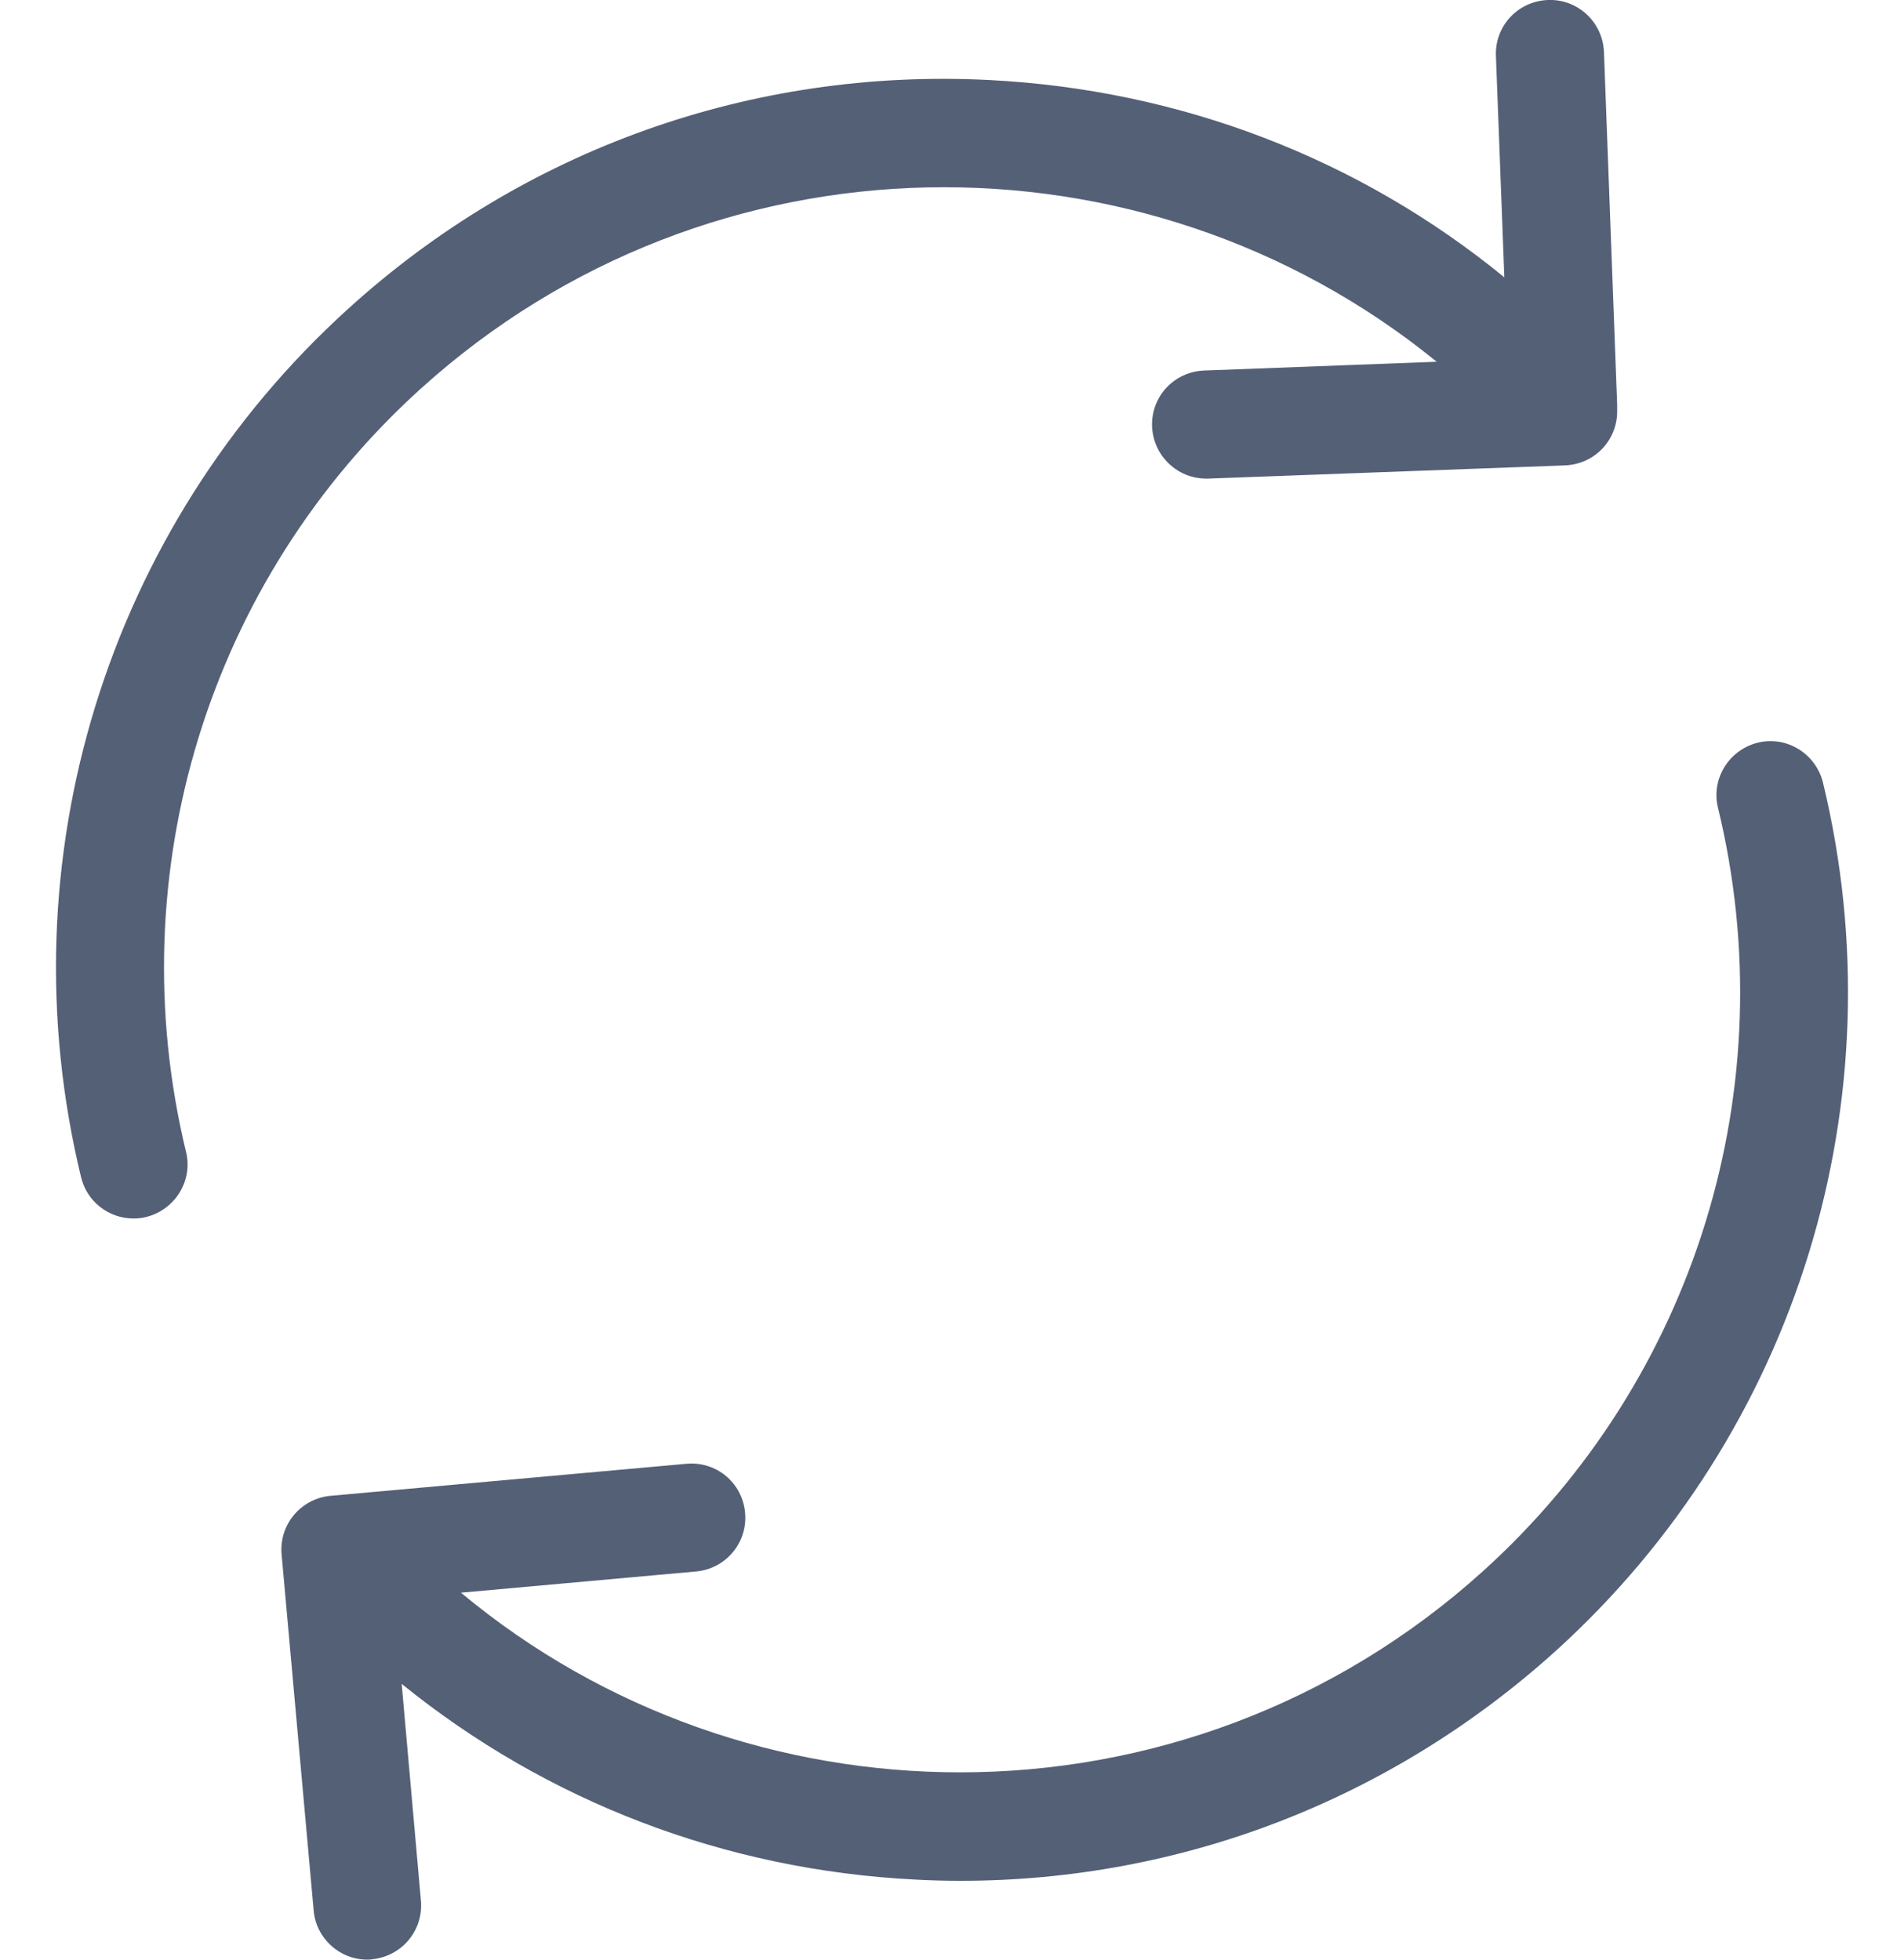 <svg 
 xmlns="http://www.w3.org/2000/svg"
 xmlns:xlink="http://www.w3.org/1999/xlink"
 width="34px" height="35px"
>
	<path fill-rule="evenodd"  fill="rgb(84, 96, 118)"
	d="M27.778,29.489 C24.833,32.148 21.088,33.592 17.150,33.592 C16.886,33.592 16.614,33.585 16.342,33.570 C12.948,33.399 9.767,32.177 7.173,30.075 L7.516,33.942 C7.566,34.478 7.173,34.943 6.644,34.993 C6.616,35.000 6.587,35.000 6.558,35.000 C6.065,35.000 5.644,34.621 5.601,34.121 L5.029,27.767 C4.979,27.231 5.372,26.766 5.901,26.716 L12.254,26.144 C12.790,26.094 13.255,26.480 13.305,27.016 C13.355,27.552 12.962,28.017 12.433,28.067 L8.231,28.446 C10.789,30.576 13.963,31.655 17.143,31.655 C20.473,31.655 23.818,30.469 26.484,28.060 C30.279,24.629 31.887,19.404 30.679,14.430 C30.550,13.915 30.872,13.394 31.387,13.265 C31.901,13.136 32.423,13.458 32.552,13.973 C33.924,19.640 32.094,25.580 27.778,29.489 ZM27.949,8.312 L21.574,8.548 C21.560,8.548 21.553,8.548 21.538,8.548 C21.024,8.548 20.595,8.140 20.573,7.619 C20.552,7.083 20.966,6.639 21.503,6.618 L25.655,6.461 C20.416,2.194 12.683,2.265 7.516,6.940 C3.721,10.370 2.120,15.595 3.321,20.570 C3.450,21.084 3.128,21.606 2.613,21.735 C2.535,21.756 2.463,21.763 2.385,21.763 C1.949,21.763 1.556,21.470 1.448,21.027 C0.076,15.366 1.906,9.420 6.223,5.510 C9.360,2.665 13.427,1.215 17.658,1.429 C21.074,1.601 24.268,2.830 26.863,4.953 L26.713,1.000 C26.691,0.464 27.106,0.021 27.642,-0.000 C28.171,-0.022 28.621,0.393 28.642,0.929 L28.878,7.233 L28.878,7.240 C28.878,7.254 28.878,7.261 28.878,7.275 L28.878,7.347 C28.878,7.869 28.471,8.290 27.949,8.312 Z"/>
</svg>
